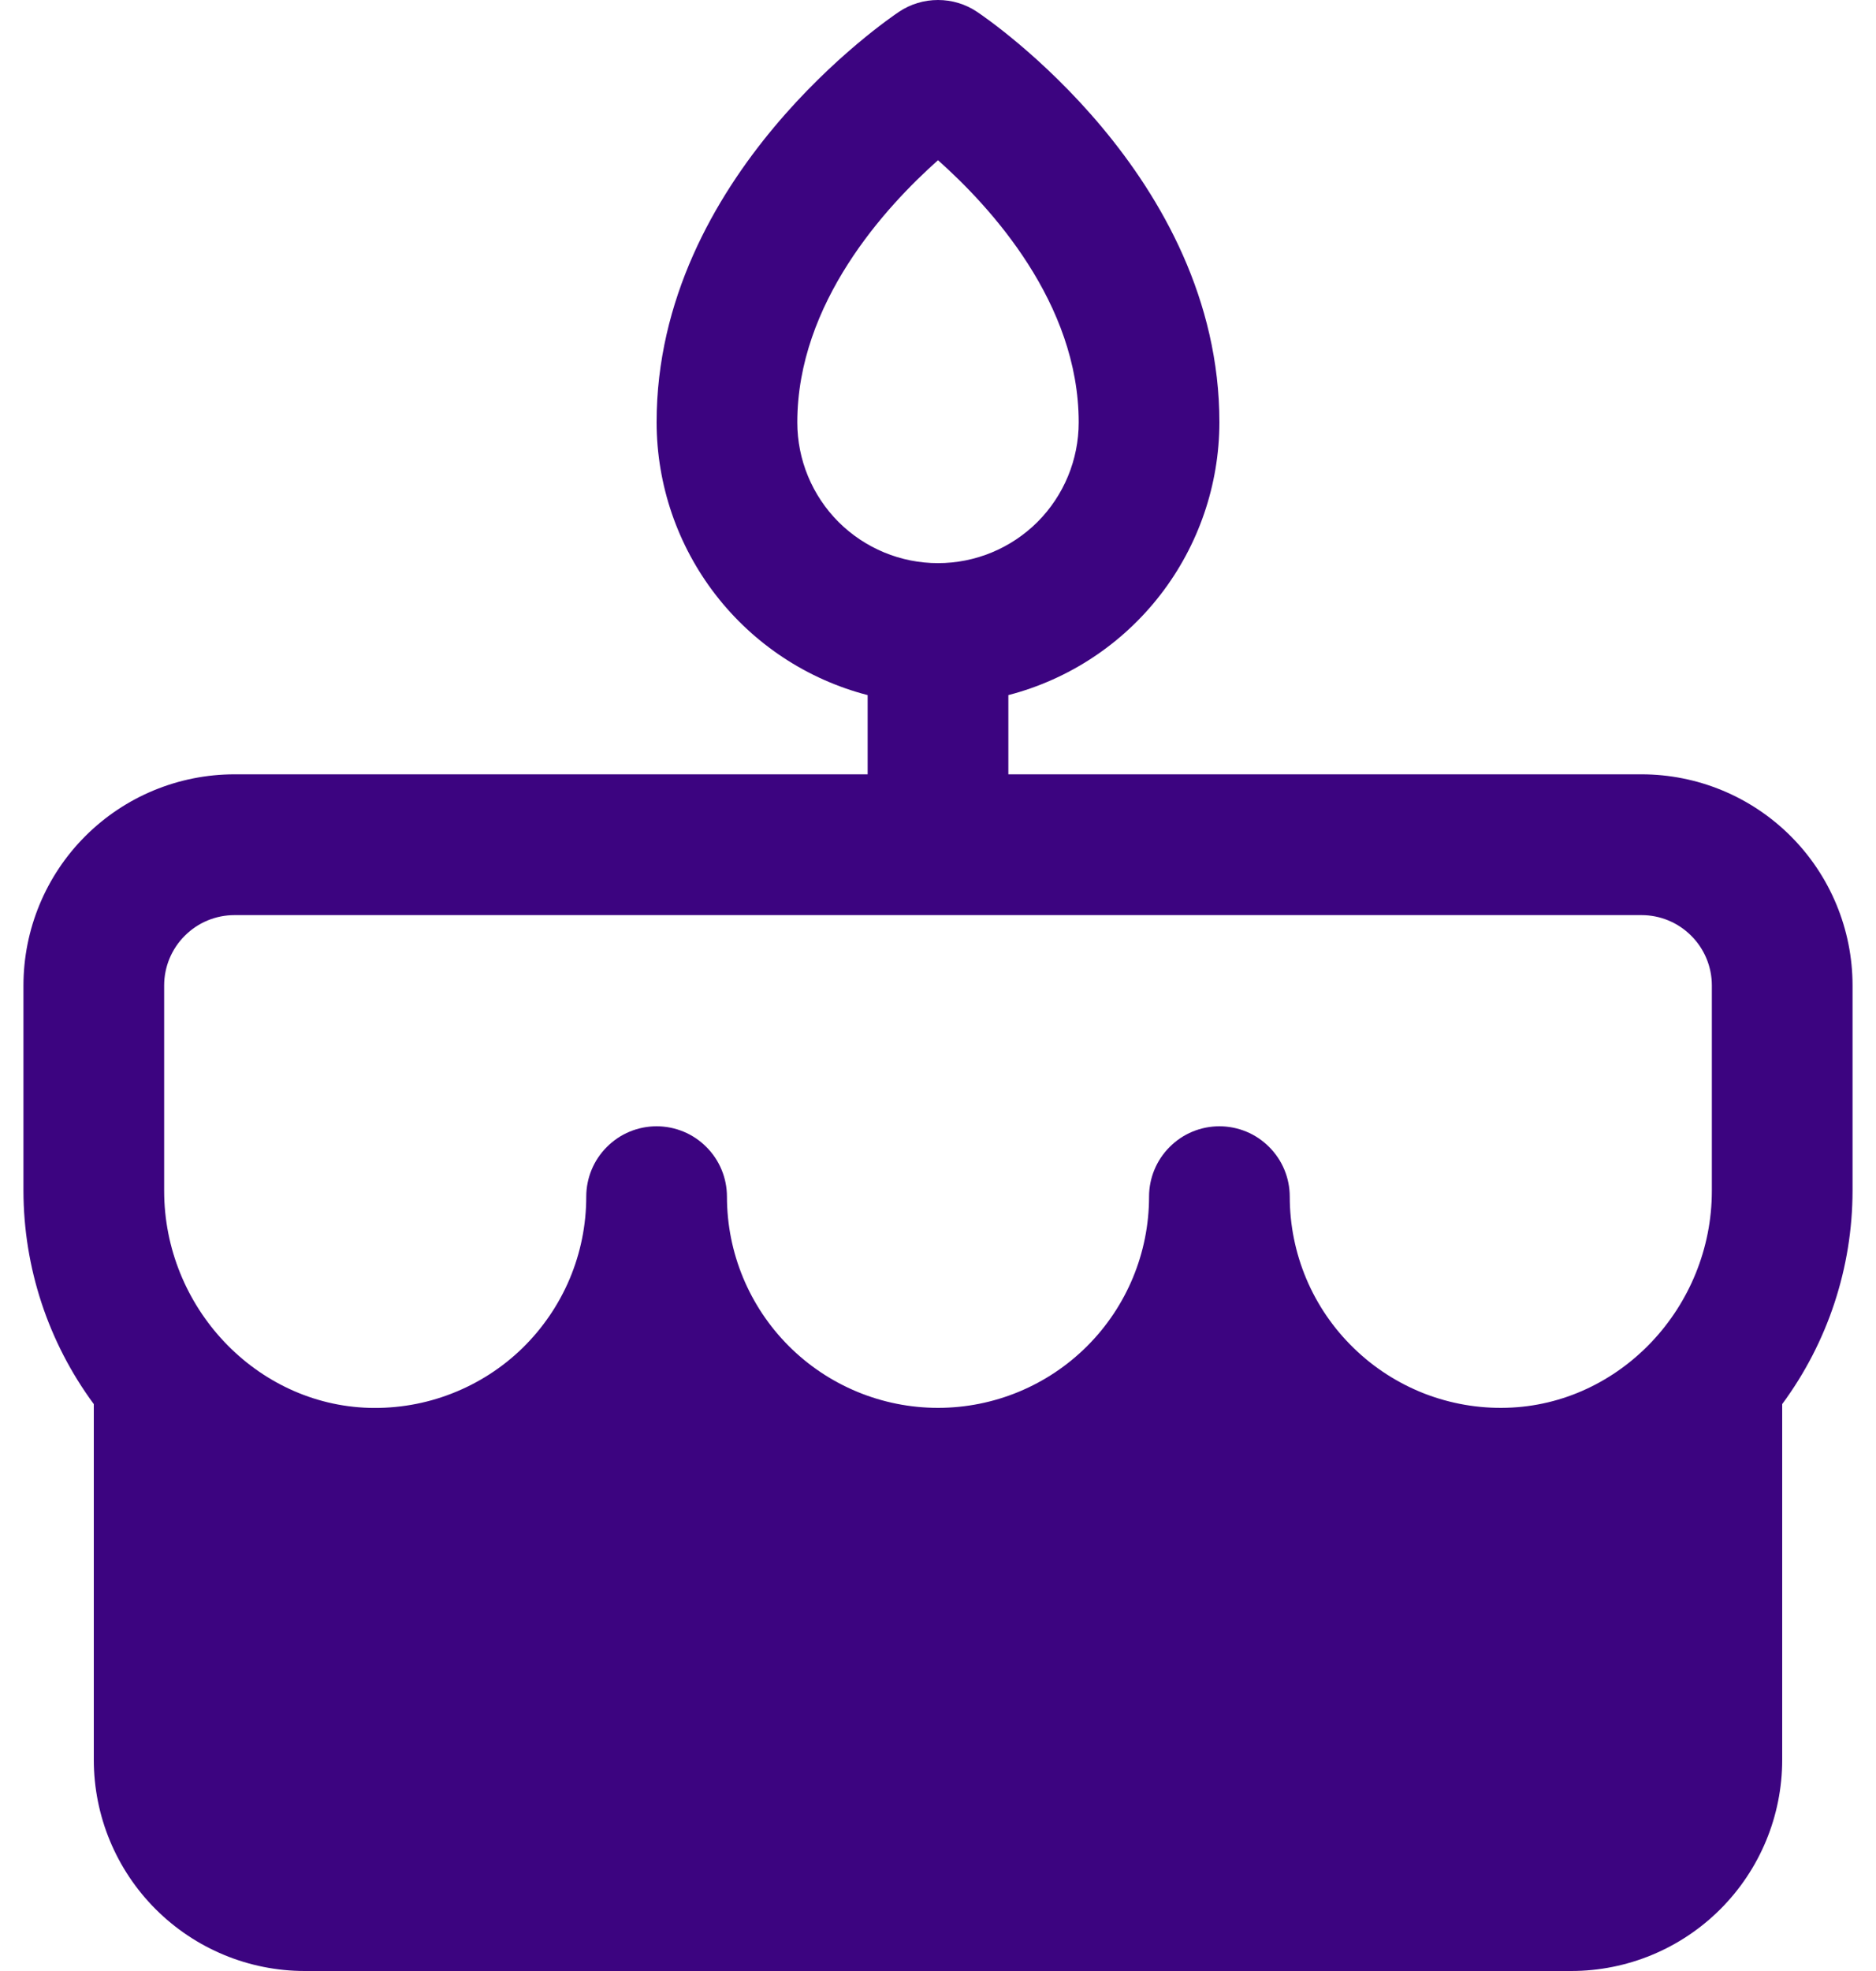 <svg width="20" height="21" viewBox="0 0 20 21" fill="none" xmlns="http://www.w3.org/2000/svg">
<path d="M17.5 8.25H10.75V7.406C11.394 7.239 11.964 6.863 12.371 6.337C12.778 5.811 12.999 5.165 13 4.5C13 1.875 10.521 0.196 10.416 0.126C10.293 0.043 10.148 -0 10 -0C9.852 -0 9.707 0.043 9.584 0.126C9.479 0.196 7 1.875 7 4.5C7.001 5.165 7.222 5.811 7.629 6.337C8.036 6.863 8.606 7.239 9.25 7.406V8.25H2.5C1.903 8.25 1.331 8.487 0.909 8.909C0.487 9.331 0.25 9.903 0.25 10.5V12.687C0.251 13.505 0.514 14.302 1 14.96V18.75C1 19.347 1.237 19.919 1.659 20.341C2.081 20.763 2.653 21 3.25 21H16.75C17.347 21 17.919 20.763 18.341 20.341C18.763 19.919 19 19.347 19 18.75V14.96C19.486 14.302 19.749 13.505 19.75 12.687V10.5C19.75 9.903 19.513 9.331 19.091 8.909C18.669 8.487 18.097 8.25 17.5 8.25ZM8.5 4.5C8.5 3.228 9.438 2.207 10 1.707C10.562 2.207 11.5 3.228 11.5 4.5C11.5 4.898 11.342 5.279 11.061 5.561C10.779 5.842 10.398 6 10 6C9.602 6 9.221 5.842 8.939 5.561C8.658 5.279 8.5 4.898 8.5 4.5ZM18.25 12.687C18.25 13.929 17.269 14.966 16.064 14.999C15.763 15.008 15.464 14.956 15.183 14.847C14.903 14.737 14.647 14.573 14.432 14.363C14.216 14.154 14.044 13.903 13.927 13.626C13.81 13.349 13.75 13.051 13.75 12.75C13.75 12.551 13.671 12.36 13.53 12.22C13.39 12.079 13.199 12 13 12C12.801 12 12.61 12.079 12.47 12.22C12.329 12.36 12.25 12.551 12.25 12.75C12.25 13.347 12.013 13.919 11.591 14.341C11.169 14.763 10.597 15 10 15C9.403 15 8.831 14.763 8.409 14.341C7.987 13.919 7.75 13.347 7.75 12.75C7.75 12.551 7.671 12.36 7.53 12.22C7.39 12.079 7.199 12 7 12C6.801 12 6.61 12.079 6.47 12.22C6.329 12.36 6.25 12.551 6.25 12.75C6.25 13.051 6.19 13.349 6.073 13.626C5.956 13.903 5.784 14.154 5.569 14.364C5.353 14.574 5.097 14.738 4.817 14.847C4.536 14.957 4.237 15.008 3.936 15C2.731 14.966 1.75 13.929 1.75 12.687V10.5C1.75 10.301 1.829 10.11 1.97 9.97C2.11 9.829 2.301 9.75 2.5 9.75H17.5C17.699 9.75 17.89 9.829 18.03 9.97C18.171 10.11 18.25 10.301 18.25 10.5V12.687Z" fill="#3C0480"/>
</svg>
